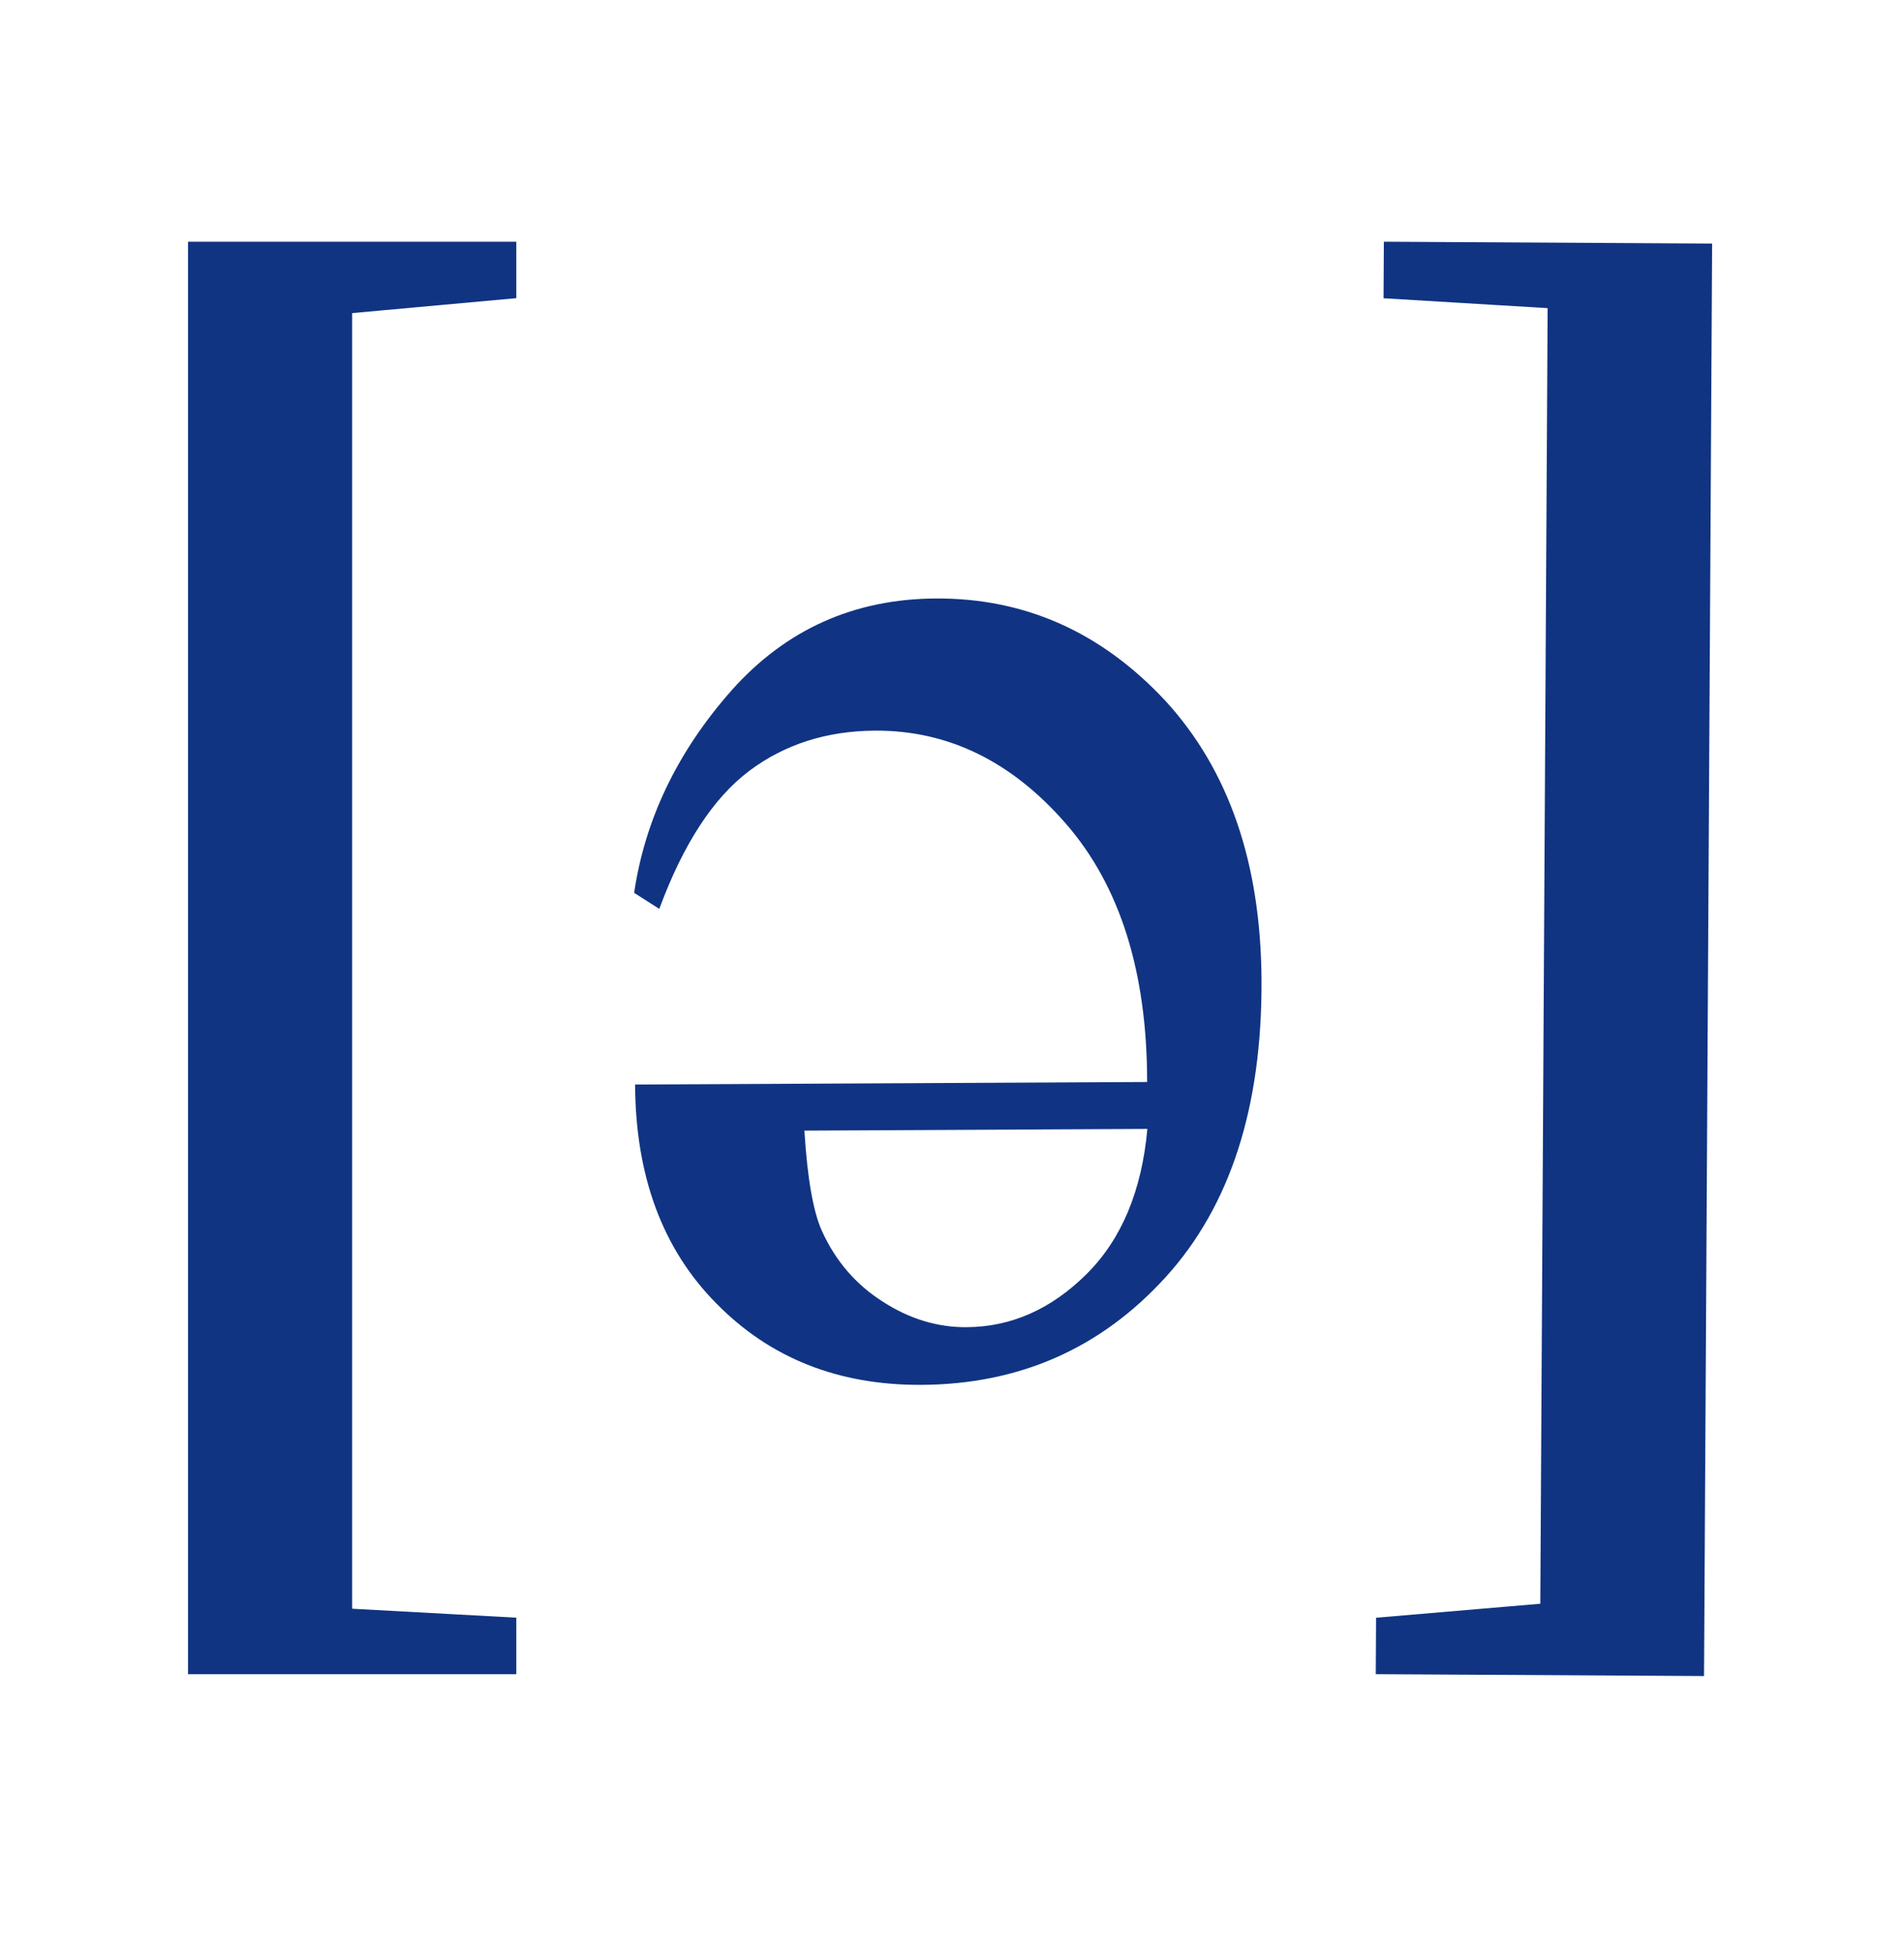 <svg width="319" height="327" viewBox="0 0 319 327" fill="none" xmlns="http://www.w3.org/2000/svg">
<path d="M86 49.5V41H32V280H86V271.5L58.5 270V52L86 49.5Z" fill="#103482" stroke="#103482"/>
<path d="M231.048 271.496L231 279.996L284.999 280.302L286.351 41.306L232.352 41L232.304 49.5L259.795 51.155L258.562 269.152L231.048 271.496Z" fill="#103482" stroke="#103482"/>
<path d="M192.194 181.278C192.193 162.845 187.648 148.411 178.561 137.975C169.473 127.539 158.831 122.352 146.633 122.413C138.501 122.453 131.465 124.702 125.524 129.159C119.493 133.707 114.471 141.412 110.459 152.274L106.244 149.585C108.08 137.197 113.535 125.875 122.61 115.62C131.685 105.455 143.09 100.339 156.823 100.27C171.731 100.196 184.545 105.915 195.264 117.427C205.894 129.029 211.257 144.634 211.355 164.241C211.461 185.473 206.122 202.035 195.339 213.925C184.465 225.906 170.807 231.938 154.362 232.02C140.448 232.089 128.996 227.538 120.005 218.366C111.014 209.285 106.481 197.065 106.404 181.705L192.194 181.278ZM192.233 189.138L134.769 189.425C135.261 197.373 136.237 202.97 137.699 206.216C139.983 211.264 143.391 215.223 147.923 218.092C152.365 220.961 157.025 222.383 161.904 222.359C169.403 222.322 176.12 219.352 182.054 213.449C187.898 207.637 191.291 199.534 192.233 189.138Z" fill="#103483"/>
</svg>
